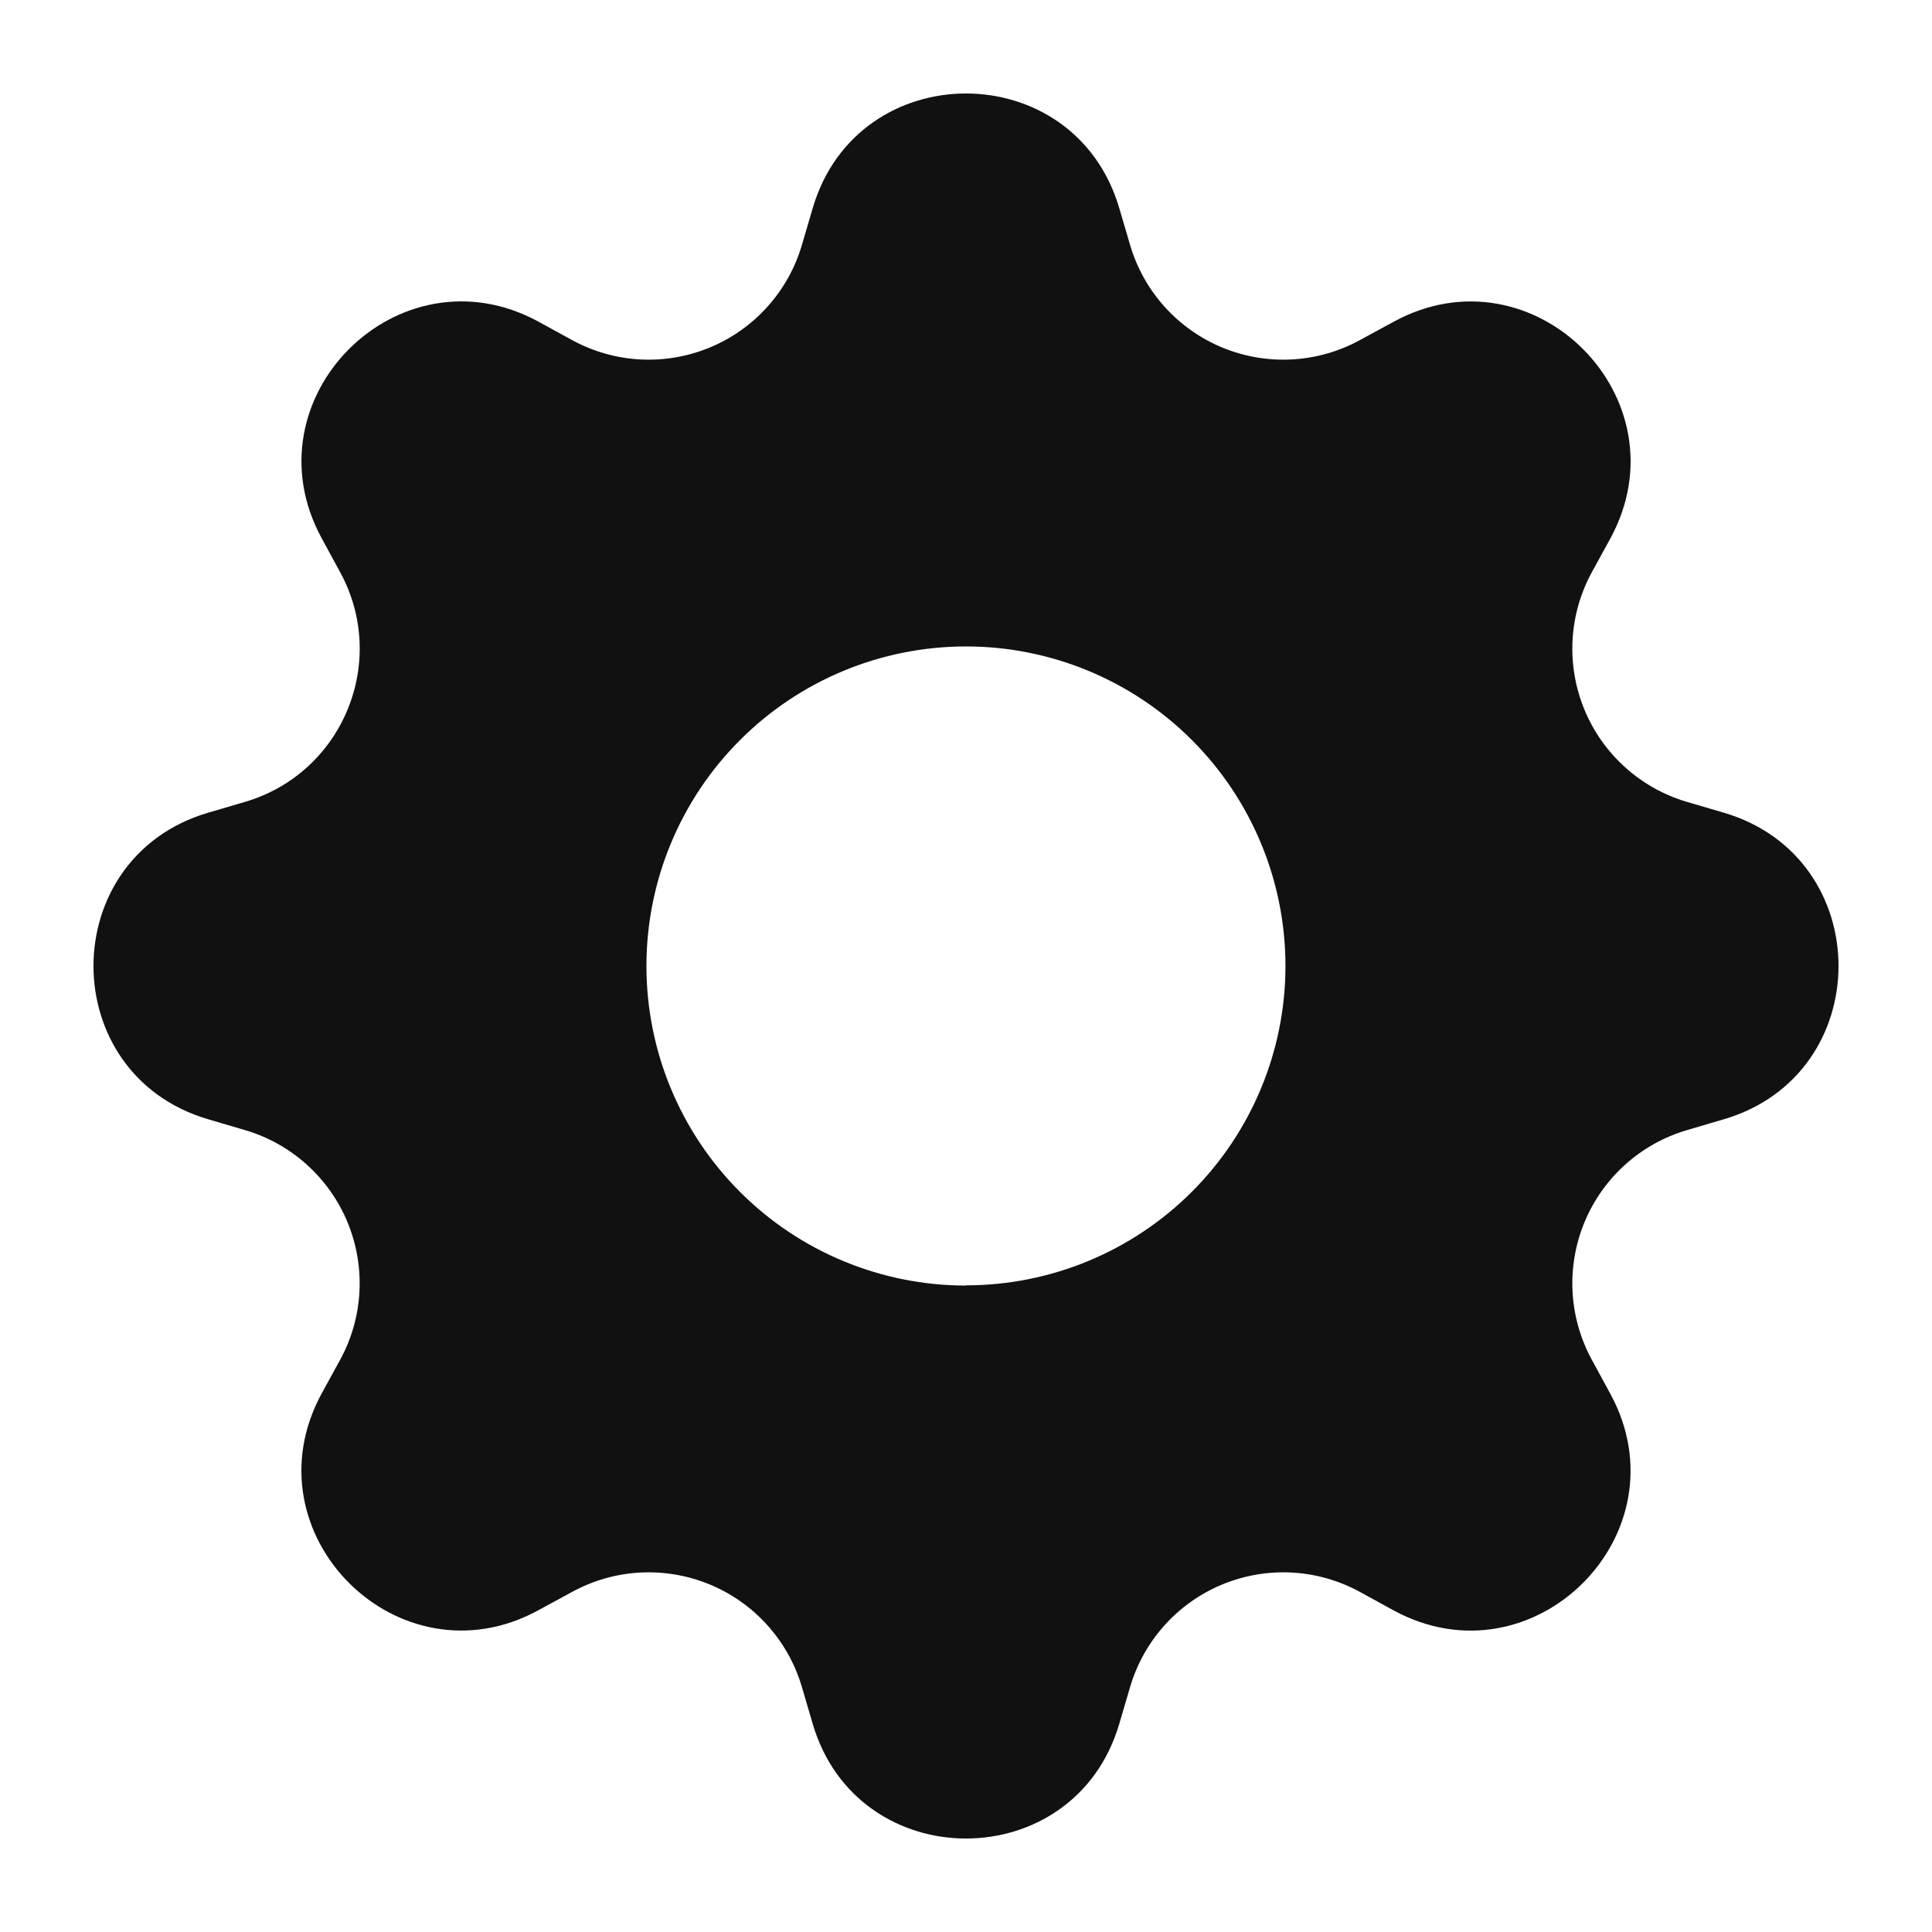 <svg viewBox="0 0 62 62" fill="none" xmlns="http://www.w3.org/2000/svg">
<g clip-path="url(#clip0_6157_6247)">
<path d="M35.917 6.675C34.472 1.775 27.528 1.775 26.082 6.675L25.733 7.865C25.517 8.599 25.139 9.275 24.628 9.843C24.117 10.412 23.485 10.859 22.778 11.152C22.072 11.444 21.309 11.575 20.545 11.535C19.781 11.494 19.037 11.283 18.365 10.917L17.28 10.322C12.79 7.879 7.879 12.79 10.325 17.276L10.917 18.365C12.478 21.235 10.998 24.808 7.865 25.733L6.675 26.082C1.775 27.528 1.775 34.472 6.675 35.917L7.865 36.267C8.599 36.483 9.275 36.861 9.843 37.372C10.412 37.883 10.859 38.515 11.152 39.222C11.444 39.928 11.575 40.691 11.535 41.455C11.494 42.219 11.283 42.964 10.917 43.635L10.322 44.72C7.879 49.211 12.79 54.121 17.276 51.675L18.365 51.083C19.037 50.717 19.781 50.506 20.545 50.465C21.309 50.425 22.072 50.556 22.778 50.848C23.485 51.141 24.117 51.588 24.628 52.157C25.139 52.725 25.517 53.401 25.733 54.135L26.082 55.325C27.528 60.225 34.472 60.225 35.917 55.325L36.267 54.135C36.483 53.401 36.861 52.725 37.372 52.157C37.883 51.588 38.515 51.141 39.222 50.848C39.928 50.556 40.691 50.425 41.455 50.465C42.219 50.506 42.964 50.717 43.635 51.083L44.72 51.678C49.211 54.121 54.121 49.211 51.675 44.724L51.083 43.635C50.717 42.964 50.506 42.219 50.465 41.455C50.425 40.691 50.556 39.928 50.848 39.222C51.141 38.515 51.588 37.883 52.157 37.372C52.725 36.861 53.401 36.483 54.135 36.267L55.325 35.917C60.225 34.472 60.225 27.528 55.325 26.082L54.135 25.733C53.401 25.517 52.725 25.139 52.157 24.628C51.588 24.117 51.141 23.485 50.848 22.778C50.556 22.072 50.425 21.309 50.465 20.545C50.506 19.781 50.717 19.037 51.083 18.365L51.678 17.28C54.121 12.79 49.211 7.879 44.724 10.325L43.635 10.917C42.964 11.283 42.219 11.494 41.455 11.535C40.691 11.575 39.928 11.444 39.222 11.152C38.515 10.859 37.883 10.412 37.372 9.843C36.861 9.275 36.483 8.599 36.267 7.865L35.917 6.675ZM31 41.255C28.28 41.255 25.672 40.175 23.749 38.251C21.825 36.328 20.745 33.72 20.745 31C20.745 28.28 21.825 25.672 23.749 23.749C25.672 21.825 28.28 20.745 31 20.745C33.719 20.745 36.326 21.825 38.249 23.748C40.171 25.67 41.252 28.278 41.252 30.997C41.252 33.715 40.171 36.323 38.249 38.245C36.326 40.168 33.719 41.248 31 41.248V41.255Z" fill="#111111"/>
</g>
<defs>
<clipPath id="clip0_6157_6247">
<rect width="56" height="56" fill="white" transform="translate(3 3)"/>
</clipPath>
</defs>
</svg>
